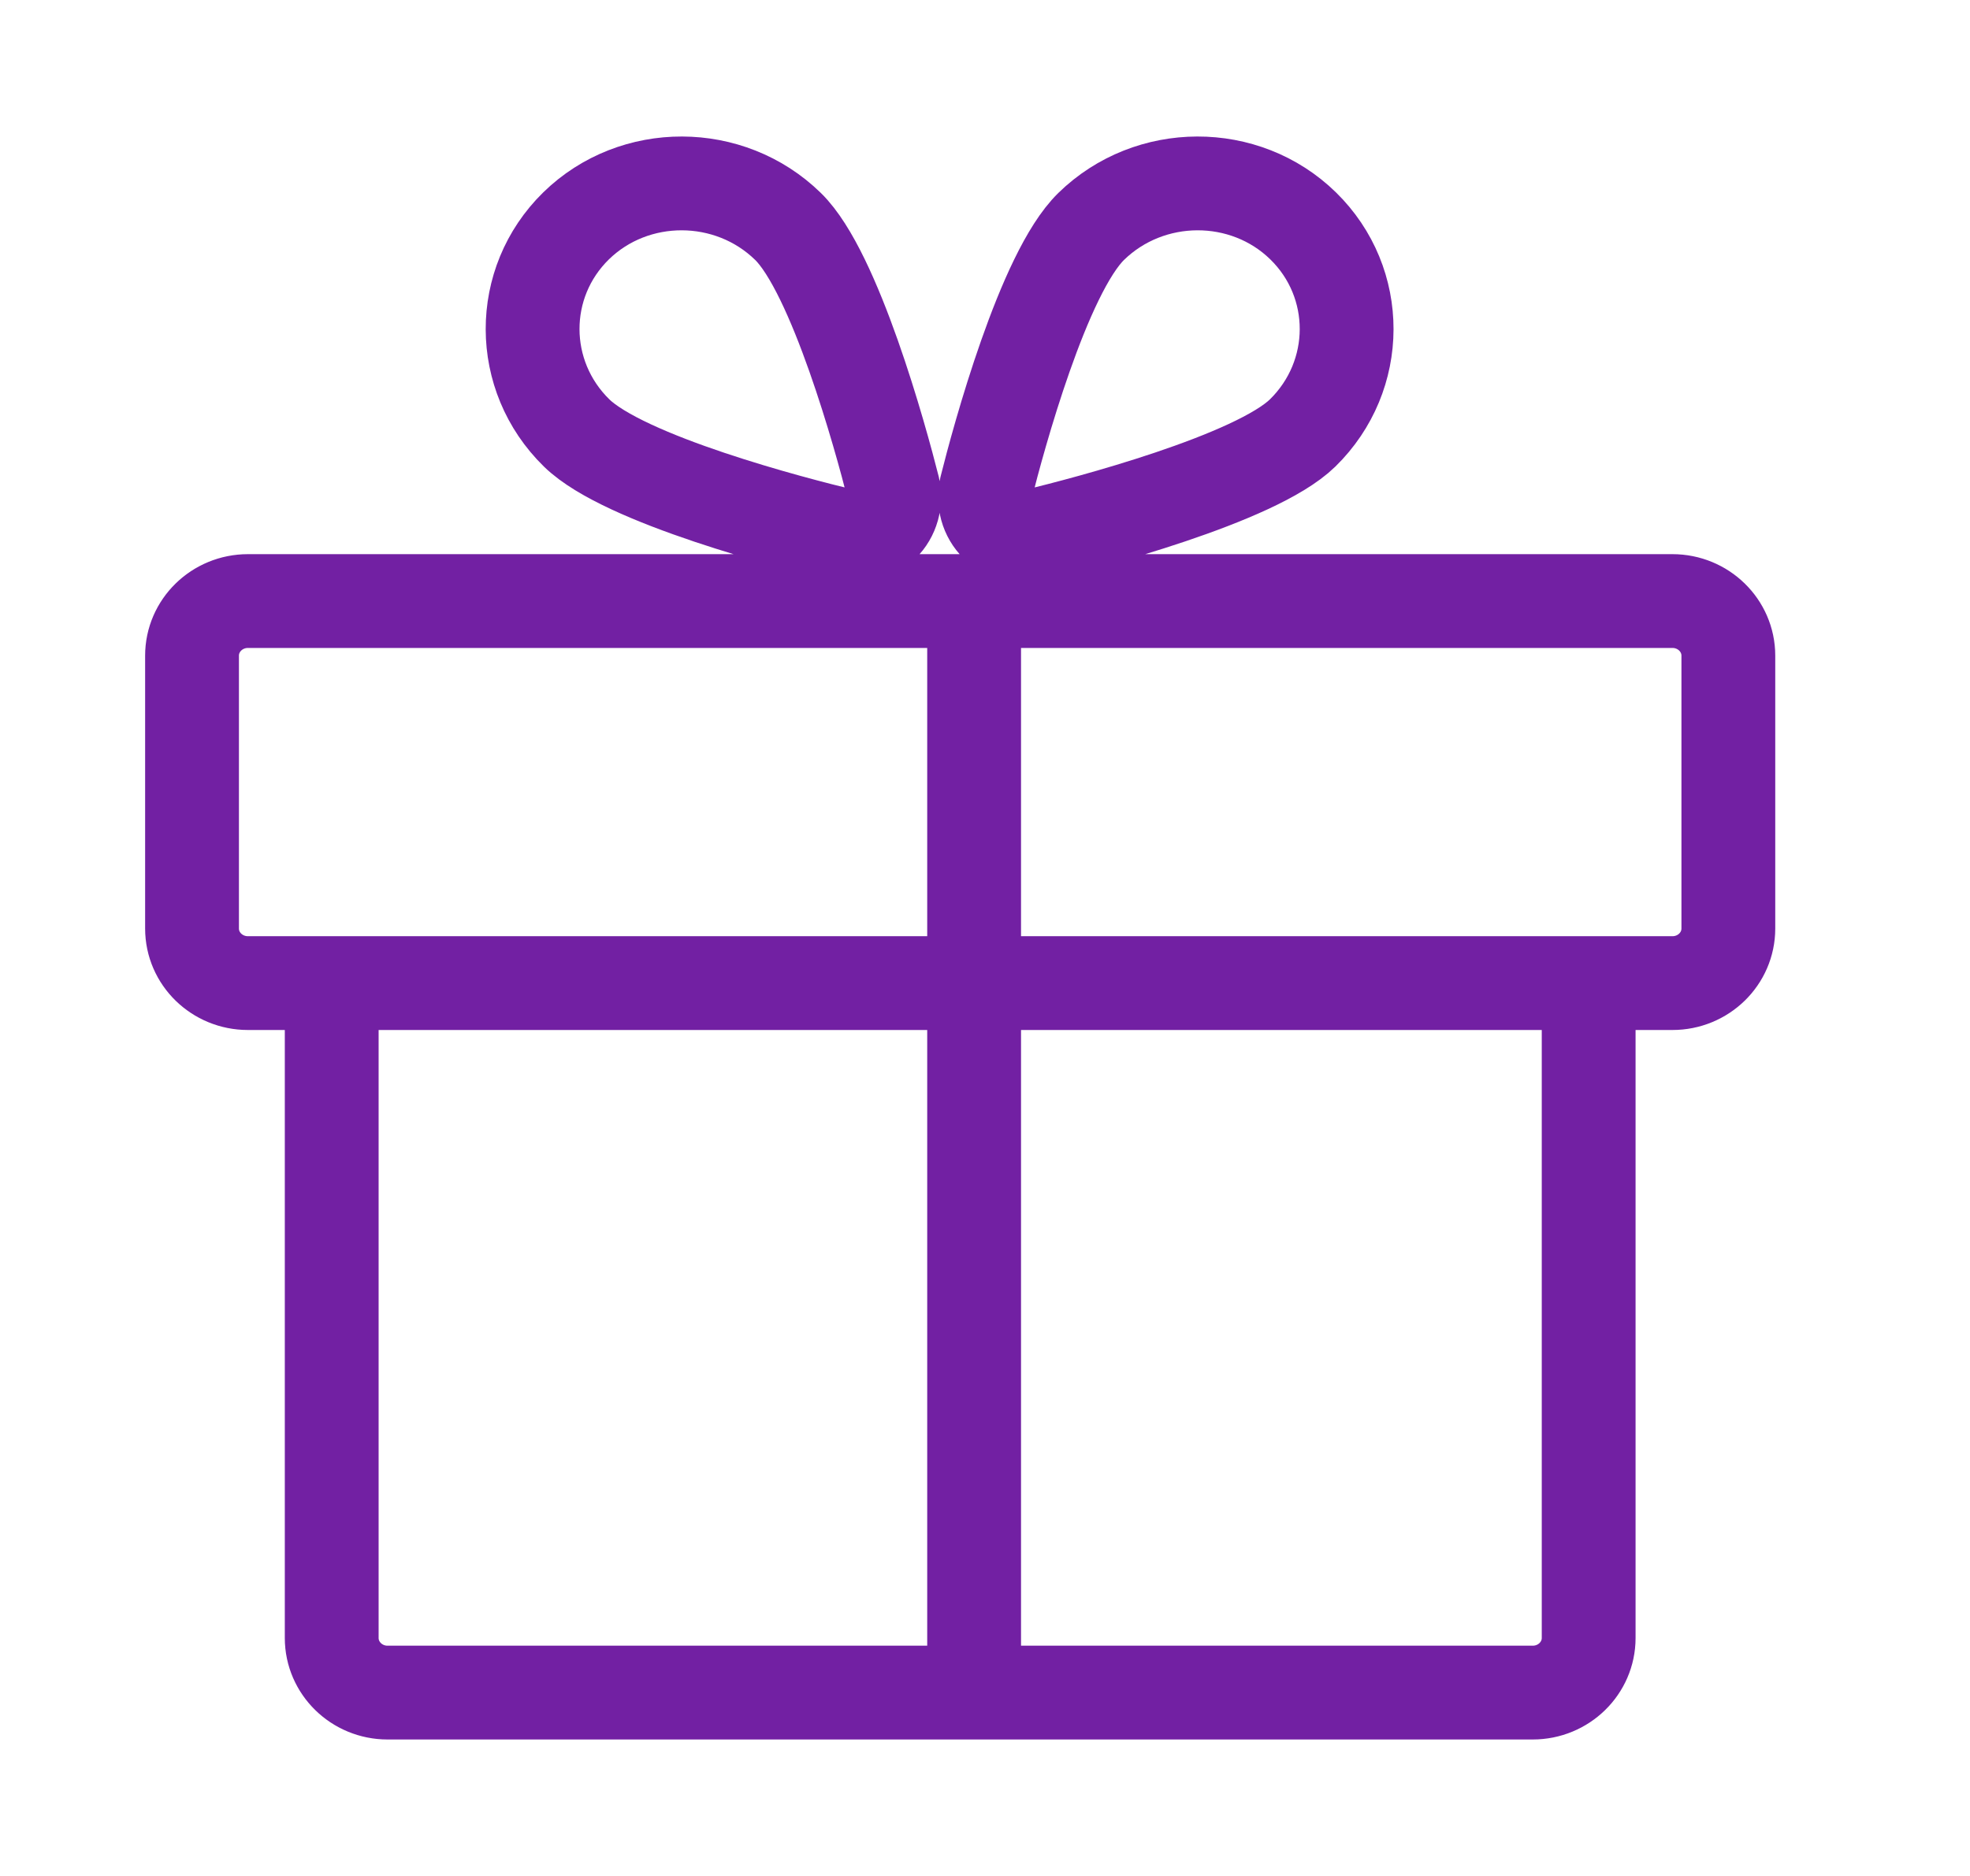 <svg width="21" height="20" viewBox="0 0 21 20" fill="none" xmlns="http://www.w3.org/2000/svg">
<path d="M10.384 18.045V6.408M8.998 5.71C9.146 5.743 9.301 5.703 9.407 5.599C9.513 5.496 9.554 5.344 9.521 5.2C9.388 4.672 8.901 2.903 8.4 2.414C7.777 1.805 6.762 1.802 6.141 2.408C5.521 3.015 5.523 4.006 6.147 4.616C6.656 5.113 8.458 5.581 8.998 5.71ZM10.512 5.2C10.479 5.344 10.519 5.496 10.625 5.599C10.732 5.703 10.887 5.743 11.034 5.71C11.575 5.581 13.385 5.105 13.886 4.616C14.509 4.006 14.512 3.015 13.891 2.408C13.271 1.802 12.256 1.805 11.632 2.414C11.123 2.911 10.644 4.672 10.512 5.2ZM2.643 10.481H17.828C18.157 10.481 18.424 10.221 18.424 9.899V6.99C18.424 6.669 18.157 6.408 17.828 6.408H2.643C2.314 6.408 2.047 6.669 2.047 6.99V9.899C2.047 10.221 2.314 10.481 2.643 10.481ZM16.935 10.481V17.463C16.935 17.784 16.668 18.045 16.339 18.045H4.131C3.803 18.045 3.536 17.784 3.536 17.463V10.481H16.935Z" stroke="#7220A3" stroke-linecap="round" stroke-linejoin="round"/>
</svg>
